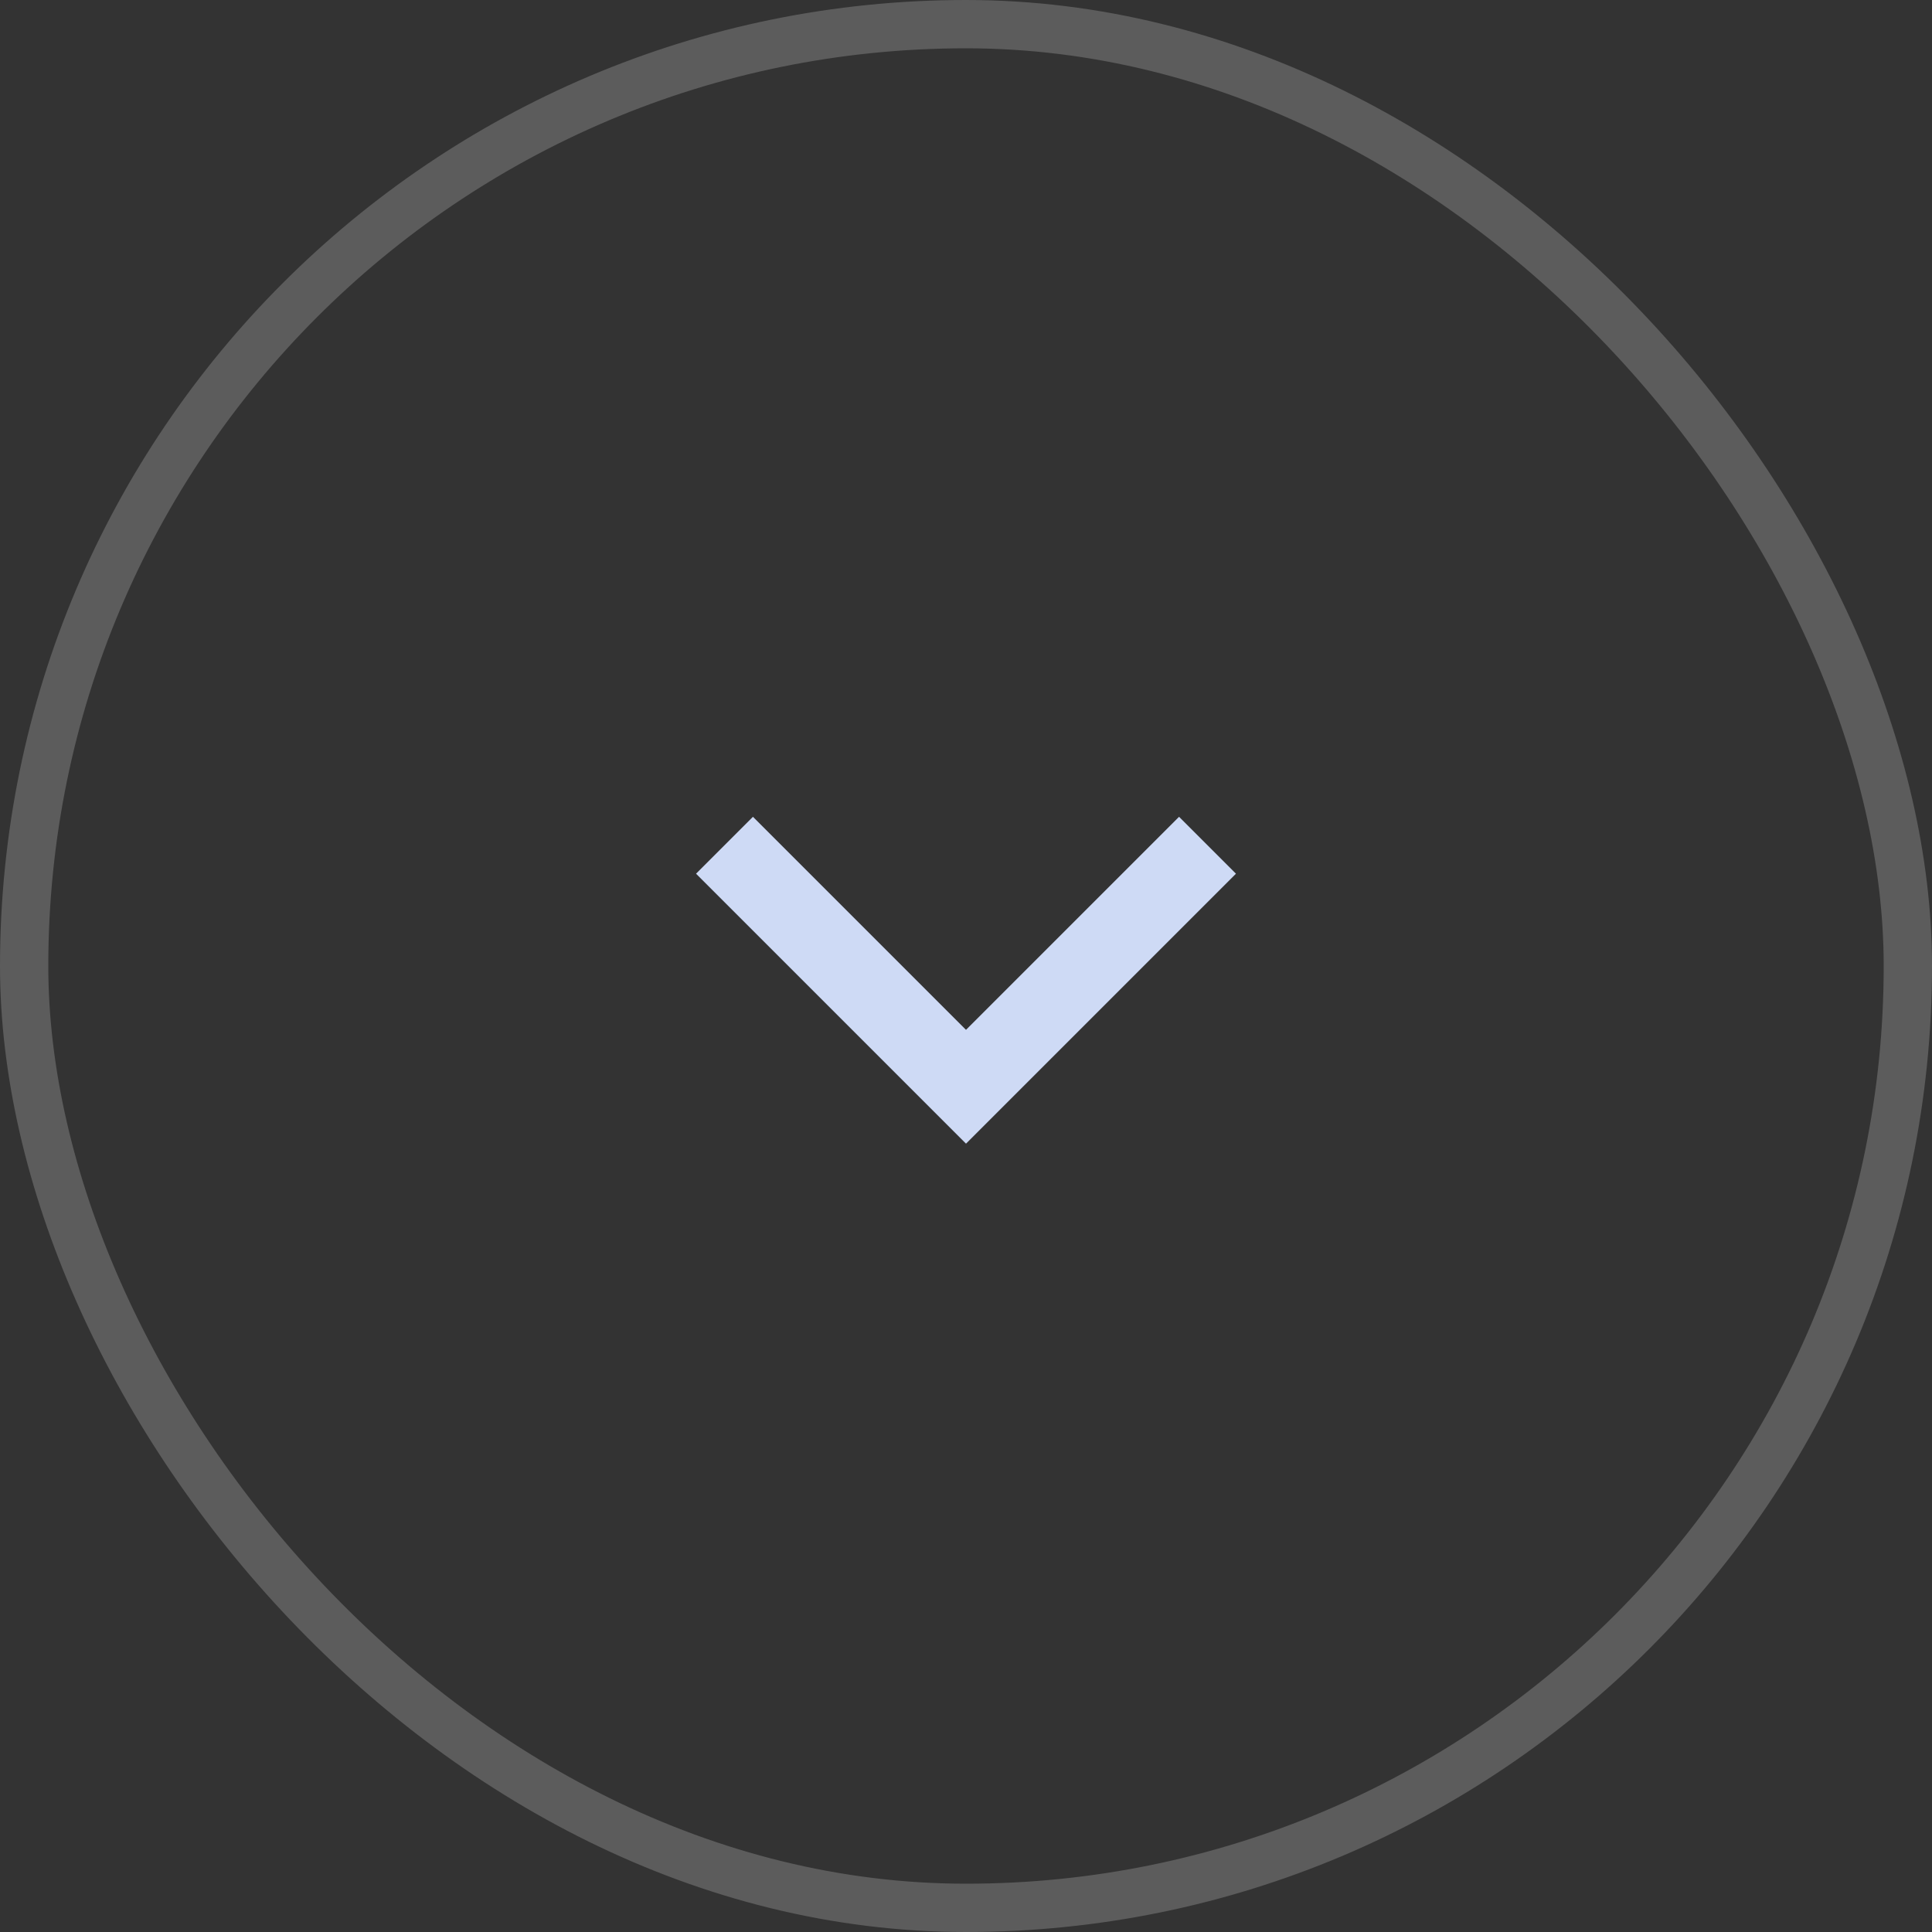 <svg width="32" height="32" viewBox="0 0 32 32" fill="none" xmlns="http://www.w3.org/2000/svg">
<rect x="0" y="0" width="32" height="32" fill="#333333" stroke="none"/>
<rect x="0.4" y="0.4" width="31.2" height="31.2" rx="15.6" stroke="white" stroke-opacity="0.2" stroke-width="0.8"/>
<path d="M12 14L16 18L20 14" stroke="#CEDAF5" stroke-width="1.333"/>
</svg>
